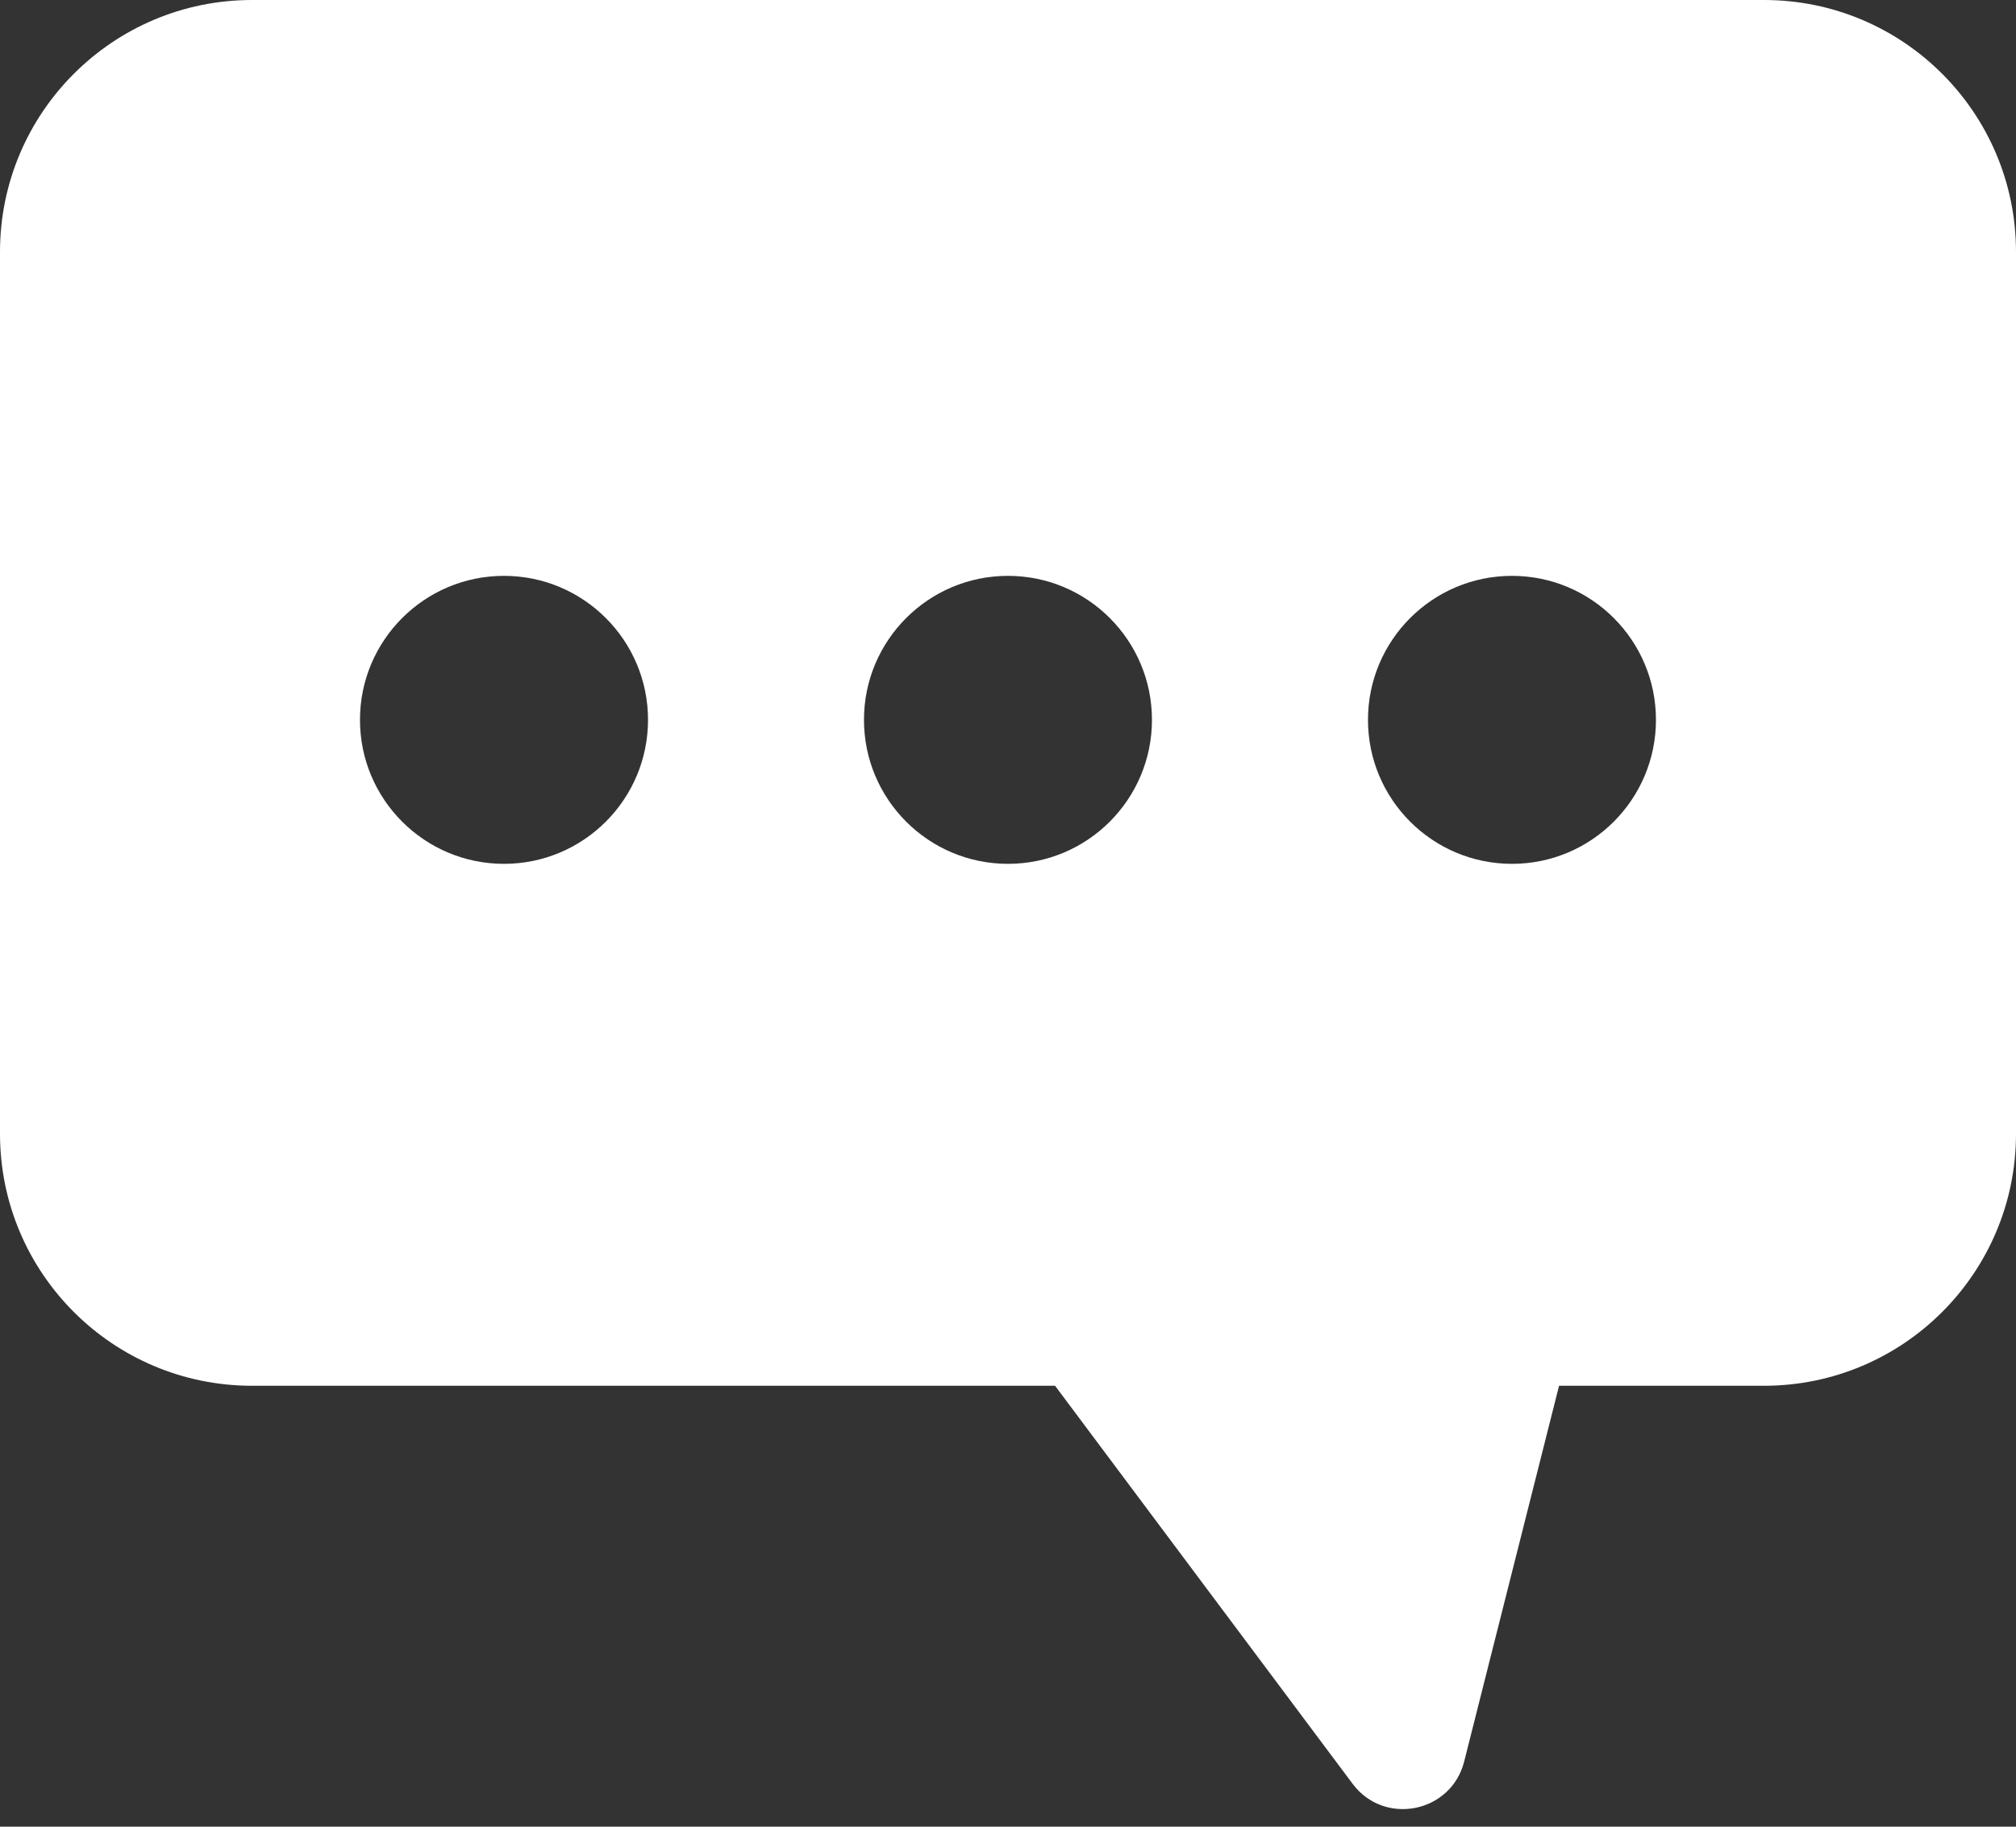 <svg width="32" height="29" viewBox="0 0 32 29" fill="none" xmlns="http://www.w3.org/2000/svg">
<rect x="0" y="0" width="32" height="29" fill="#333333" stroke="none"/>
<path fill-rule="evenodd" clip-rule="evenodd" d="M28 0C30.209 0 32 1.791 32 4V18C32 20.209 30.209 22 28 22H24.747L23.241 27.965C23.035 28.781 21.974 28.993 21.47 28.319L16.747 22H4C1.791 22 0 20.209 0 18V4C0 1.791 1.791 0 4 0H28ZM10.286 11.428C10.286 12.69 9.262 13.714 8 13.714C6.737 13.714 5.714 12.69 5.714 11.428C5.714 10.166 6.737 9.142 8 9.142C9.262 9.142 10.286 10.166 10.286 11.428ZM16 13.714C17.262 13.714 18.285 12.69 18.285 11.428C18.285 10.166 17.262 9.142 16 9.142C14.737 9.142 13.714 10.166 13.714 11.428C13.714 12.69 14.737 13.714 16 13.714ZM26.285 11.428C26.285 12.69 25.262 13.714 24 13.714C22.737 13.714 21.714 12.69 21.714 11.428C21.714 10.166 22.737 9.142 24 9.142C25.262 9.142 26.285 10.166 26.285 11.428Z" fill="white"/>
</svg>
